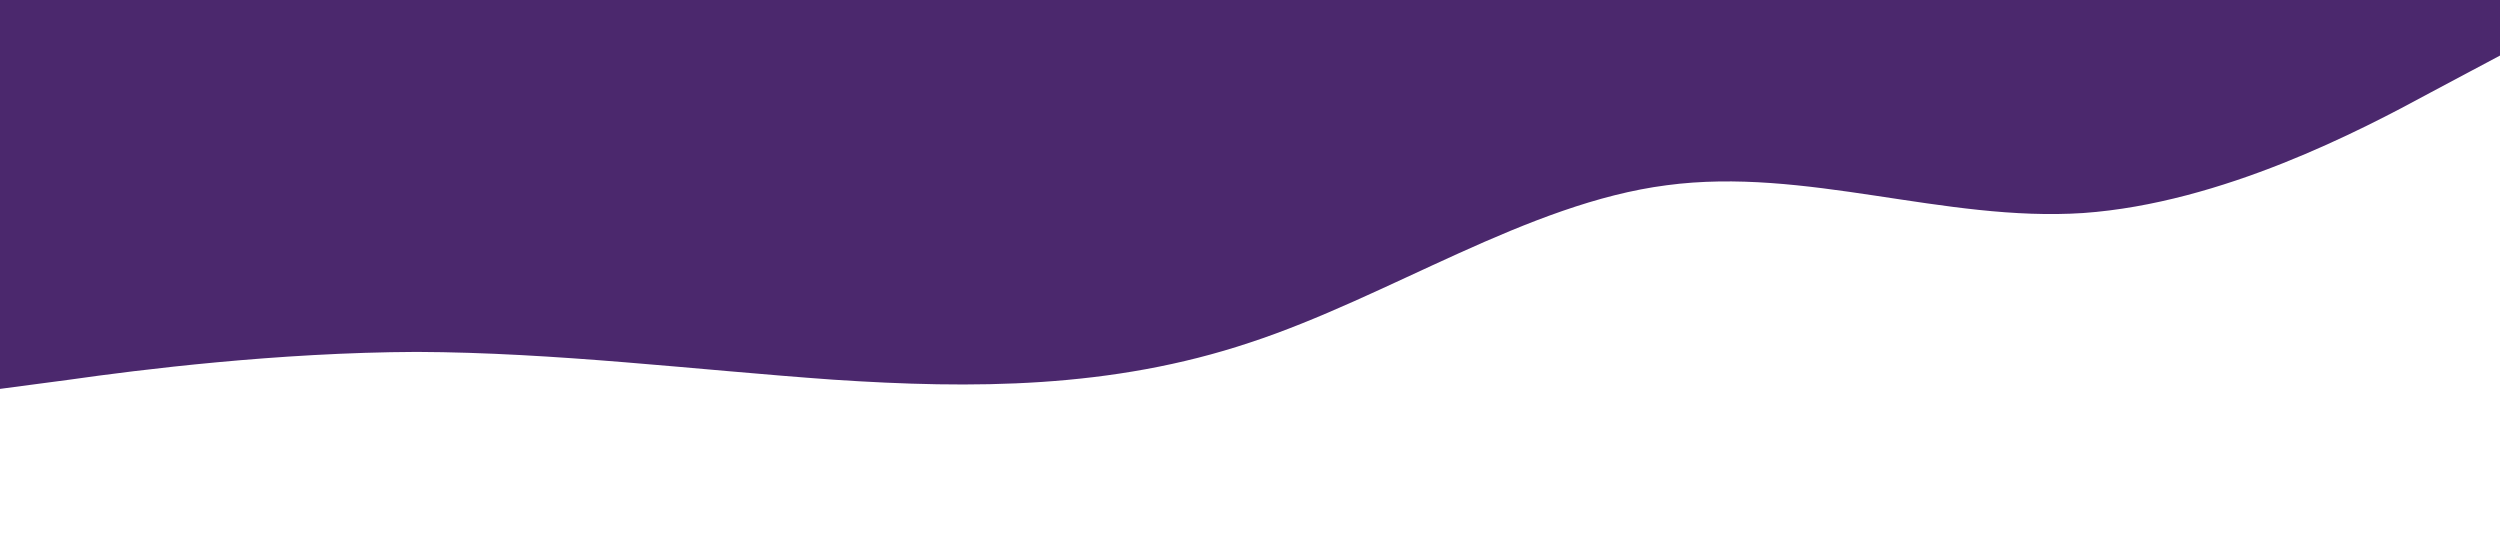 <?xml version="1.0" standalone="no"?><svg xmlns="http://www.w3.org/2000/svg" viewBox="0 0 1440 320"><path fill="#4B286D" fill-opacity="1" d="M0,224L40,218.7C80,213,160,203,240,202.7C320,203,400,213,480,218.7C560,224,640,224,720,197.3C800,171,880,117,960,106.7C1040,96,1120,128,1200,122.7C1280,117,1360,75,1400,53.3L1440,32L1440,0L1400,0C1360,0,1280,0,1200,0C1120,0,1040,0,960,0C880,0,800,0,720,0C640,0,560,0,480,0C400,0,320,0,240,0C160,0,80,0,40,0L0,0Z"></path></svg>